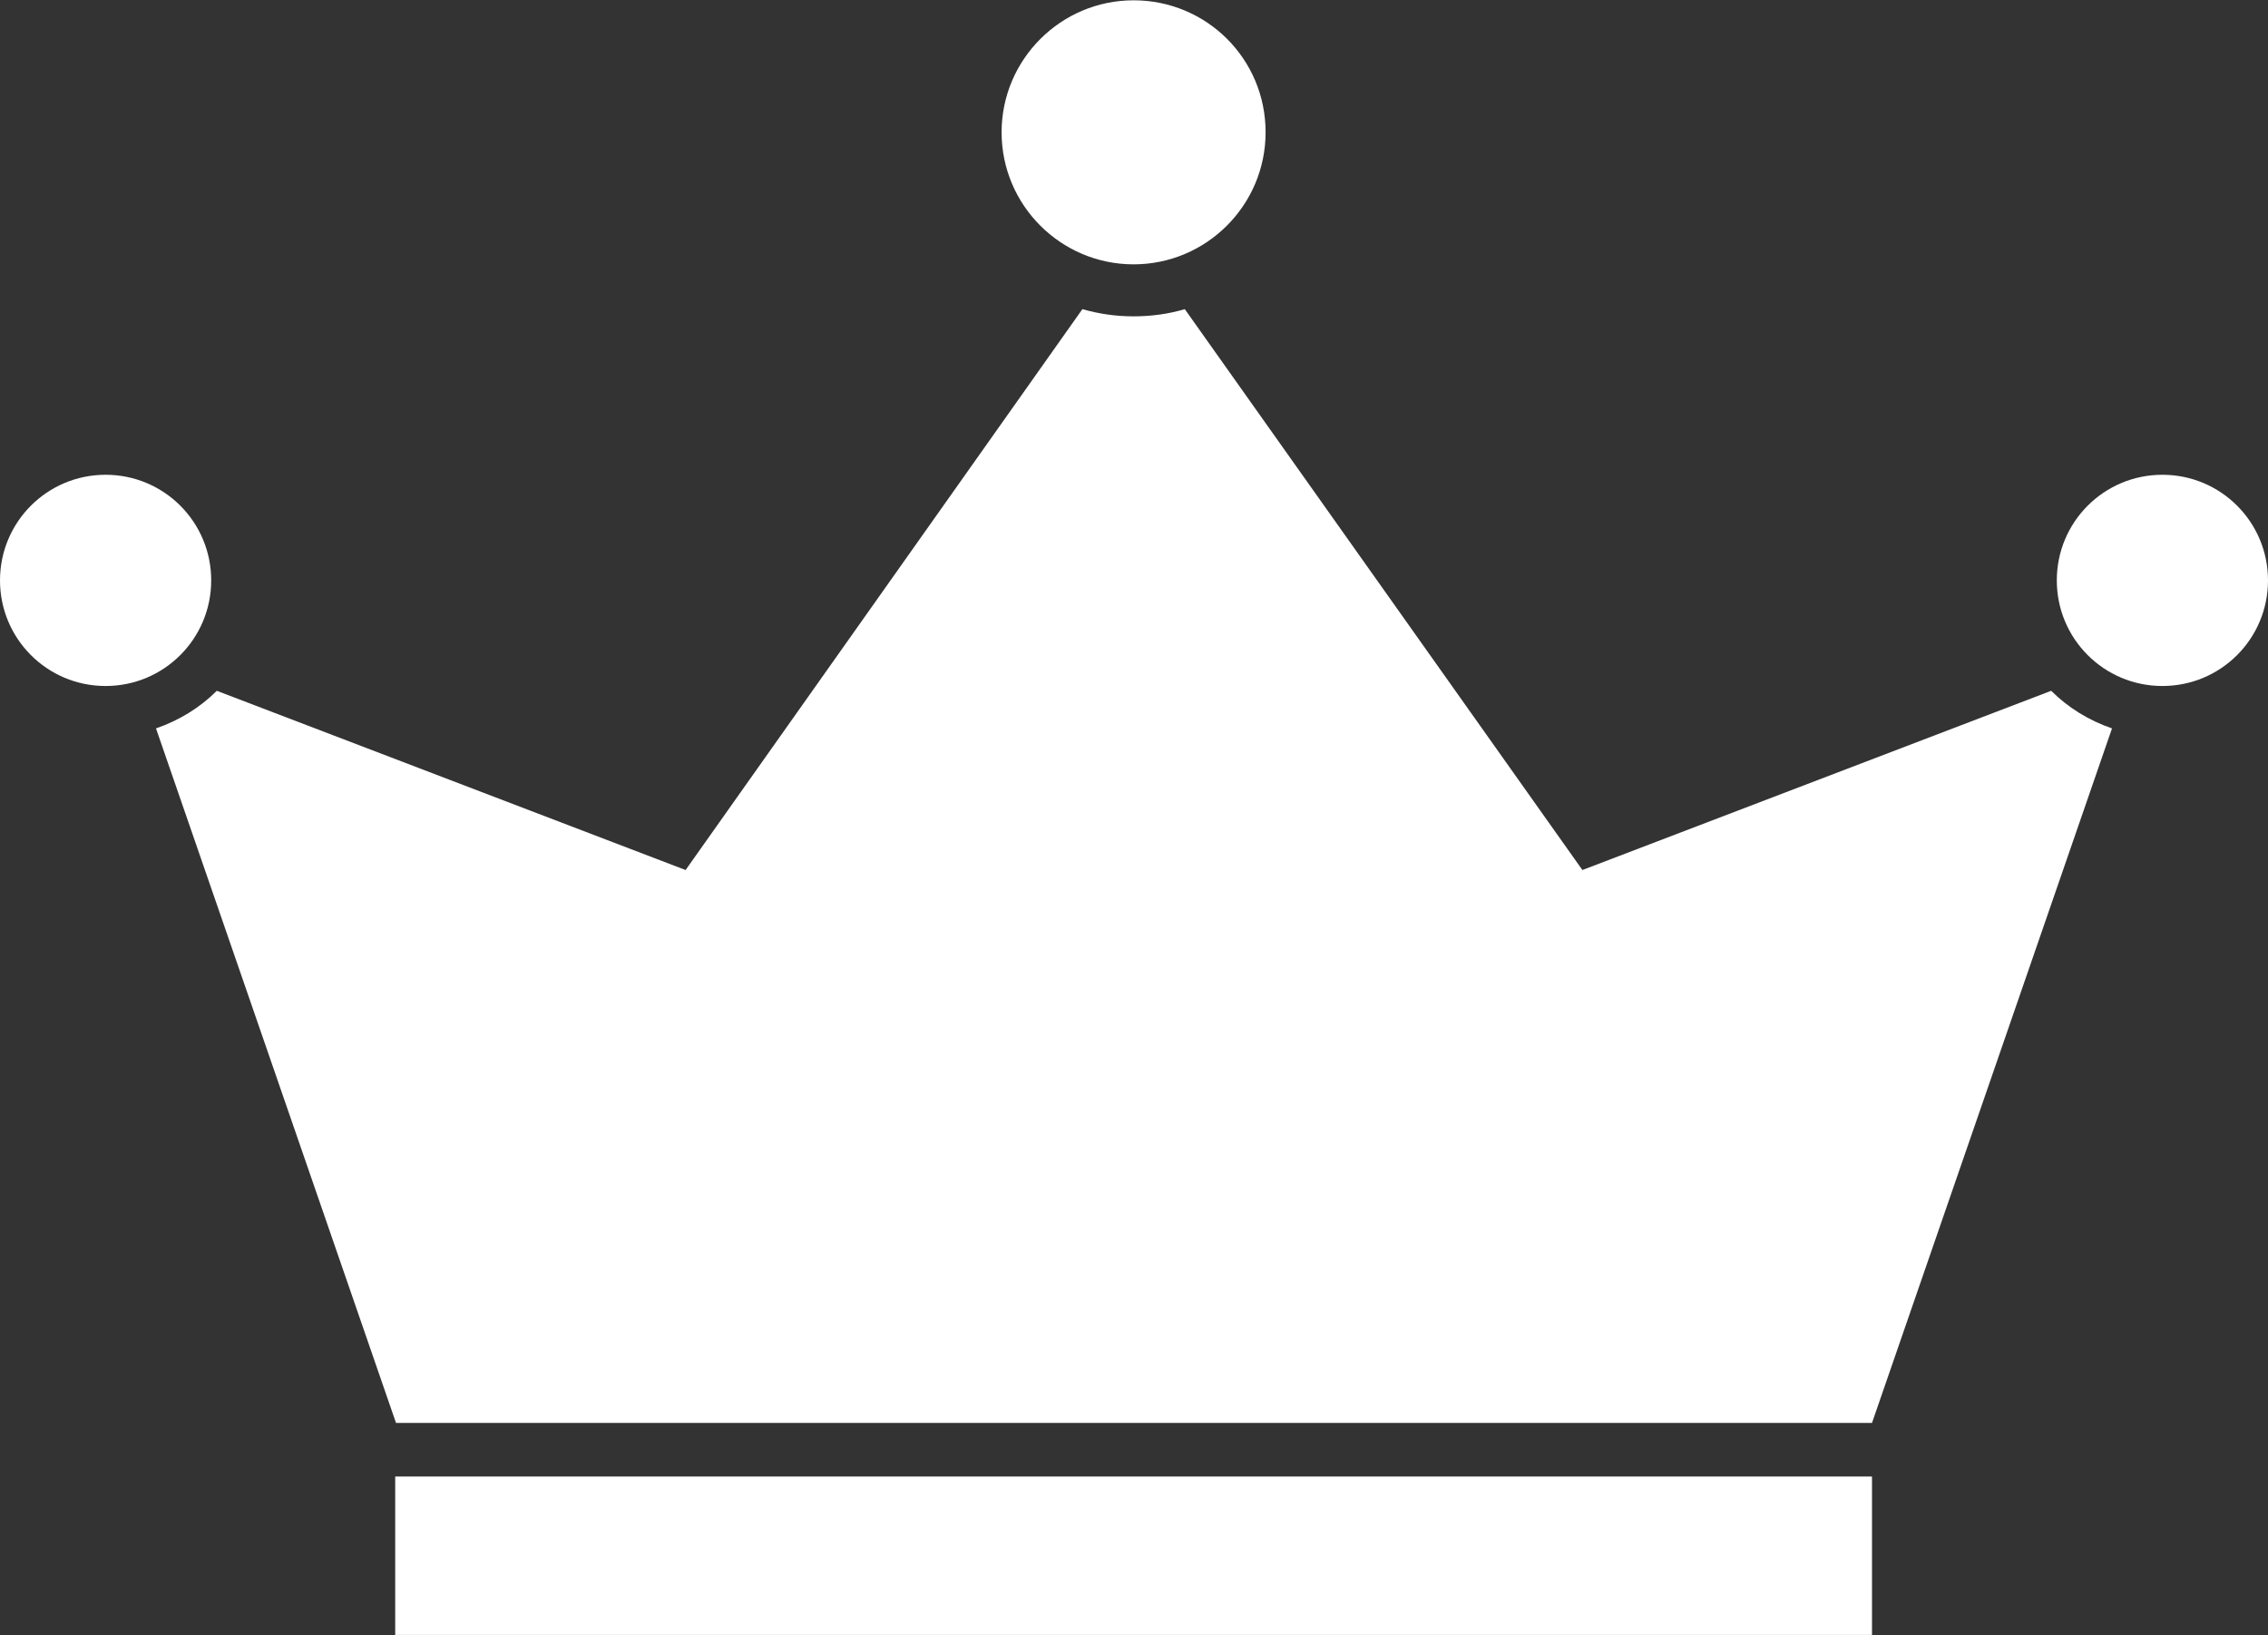 <?xml version="1.0" encoding="utf-8"?>
<!-- Generator: Adobe Illustrator 24.1.1, SVG Export Plug-In . SVG Version: 6.00 Build 0)  -->
<svg version="1.1" id="Calque_1" xmlns="http://www.w3.org/2000/svg" xmlns:xlink="http://www.w3.org/1999/xlink" x="0px" y="0px"
	 viewBox="0 0 283.5 204.4" style="enable-background:new 0 0 283.5 204.4;" xml:space="preserve">
<rect x="0" y="0" width="283.5" height="204.4" fill="#333333" stroke="none"/>
<style type="text/css">
	.st0{fill:#FFFFFF;}
</style>
<g transform="translate(0,-952.362)">
	<path class="st0" d="M141.7,952.4c-9.1,0-16.5,7.4-16.5,16.5c0,9.1,7.4,16.5,16.5,16.5c9.1,0,16.5-7.4,16.5-16.5
		C158.2,959.7,150.8,952.4,141.7,952.4z M135.3,991l-49.6,70.1l-58.6-22.4c-2.1,2.1-4.7,3.7-7.6,4.7l30,86.8H234l30-86.8
		c-2.9-1-5.5-2.6-7.6-4.7l-58.6,22.4L148.1,991c-2,0.6-4.2,0.9-6.4,0.9C139.5,991.9,137.4,991.6,135.3,991z M13.2,1011.7
		c-7.3,0-13.2,5.9-13.2,13.2c0,7.3,5.9,13.2,13.2,13.2s13.2-5.9,13.2-13.2C26.4,1017.6,20.5,1011.7,13.2,1011.7z M270.3,1011.7
		c-7.3,0-13.2,5.9-13.2,13.2c0,7.3,5.9,13.2,13.2,13.2c7.3,0,13.2-5.9,13.2-13.2C283.5,1017.6,277.6,1011.7,270.3,1011.7z
		 M49.4,1136.9v19.8H234v-19.8H49.4z"/>
</g>
</svg>

